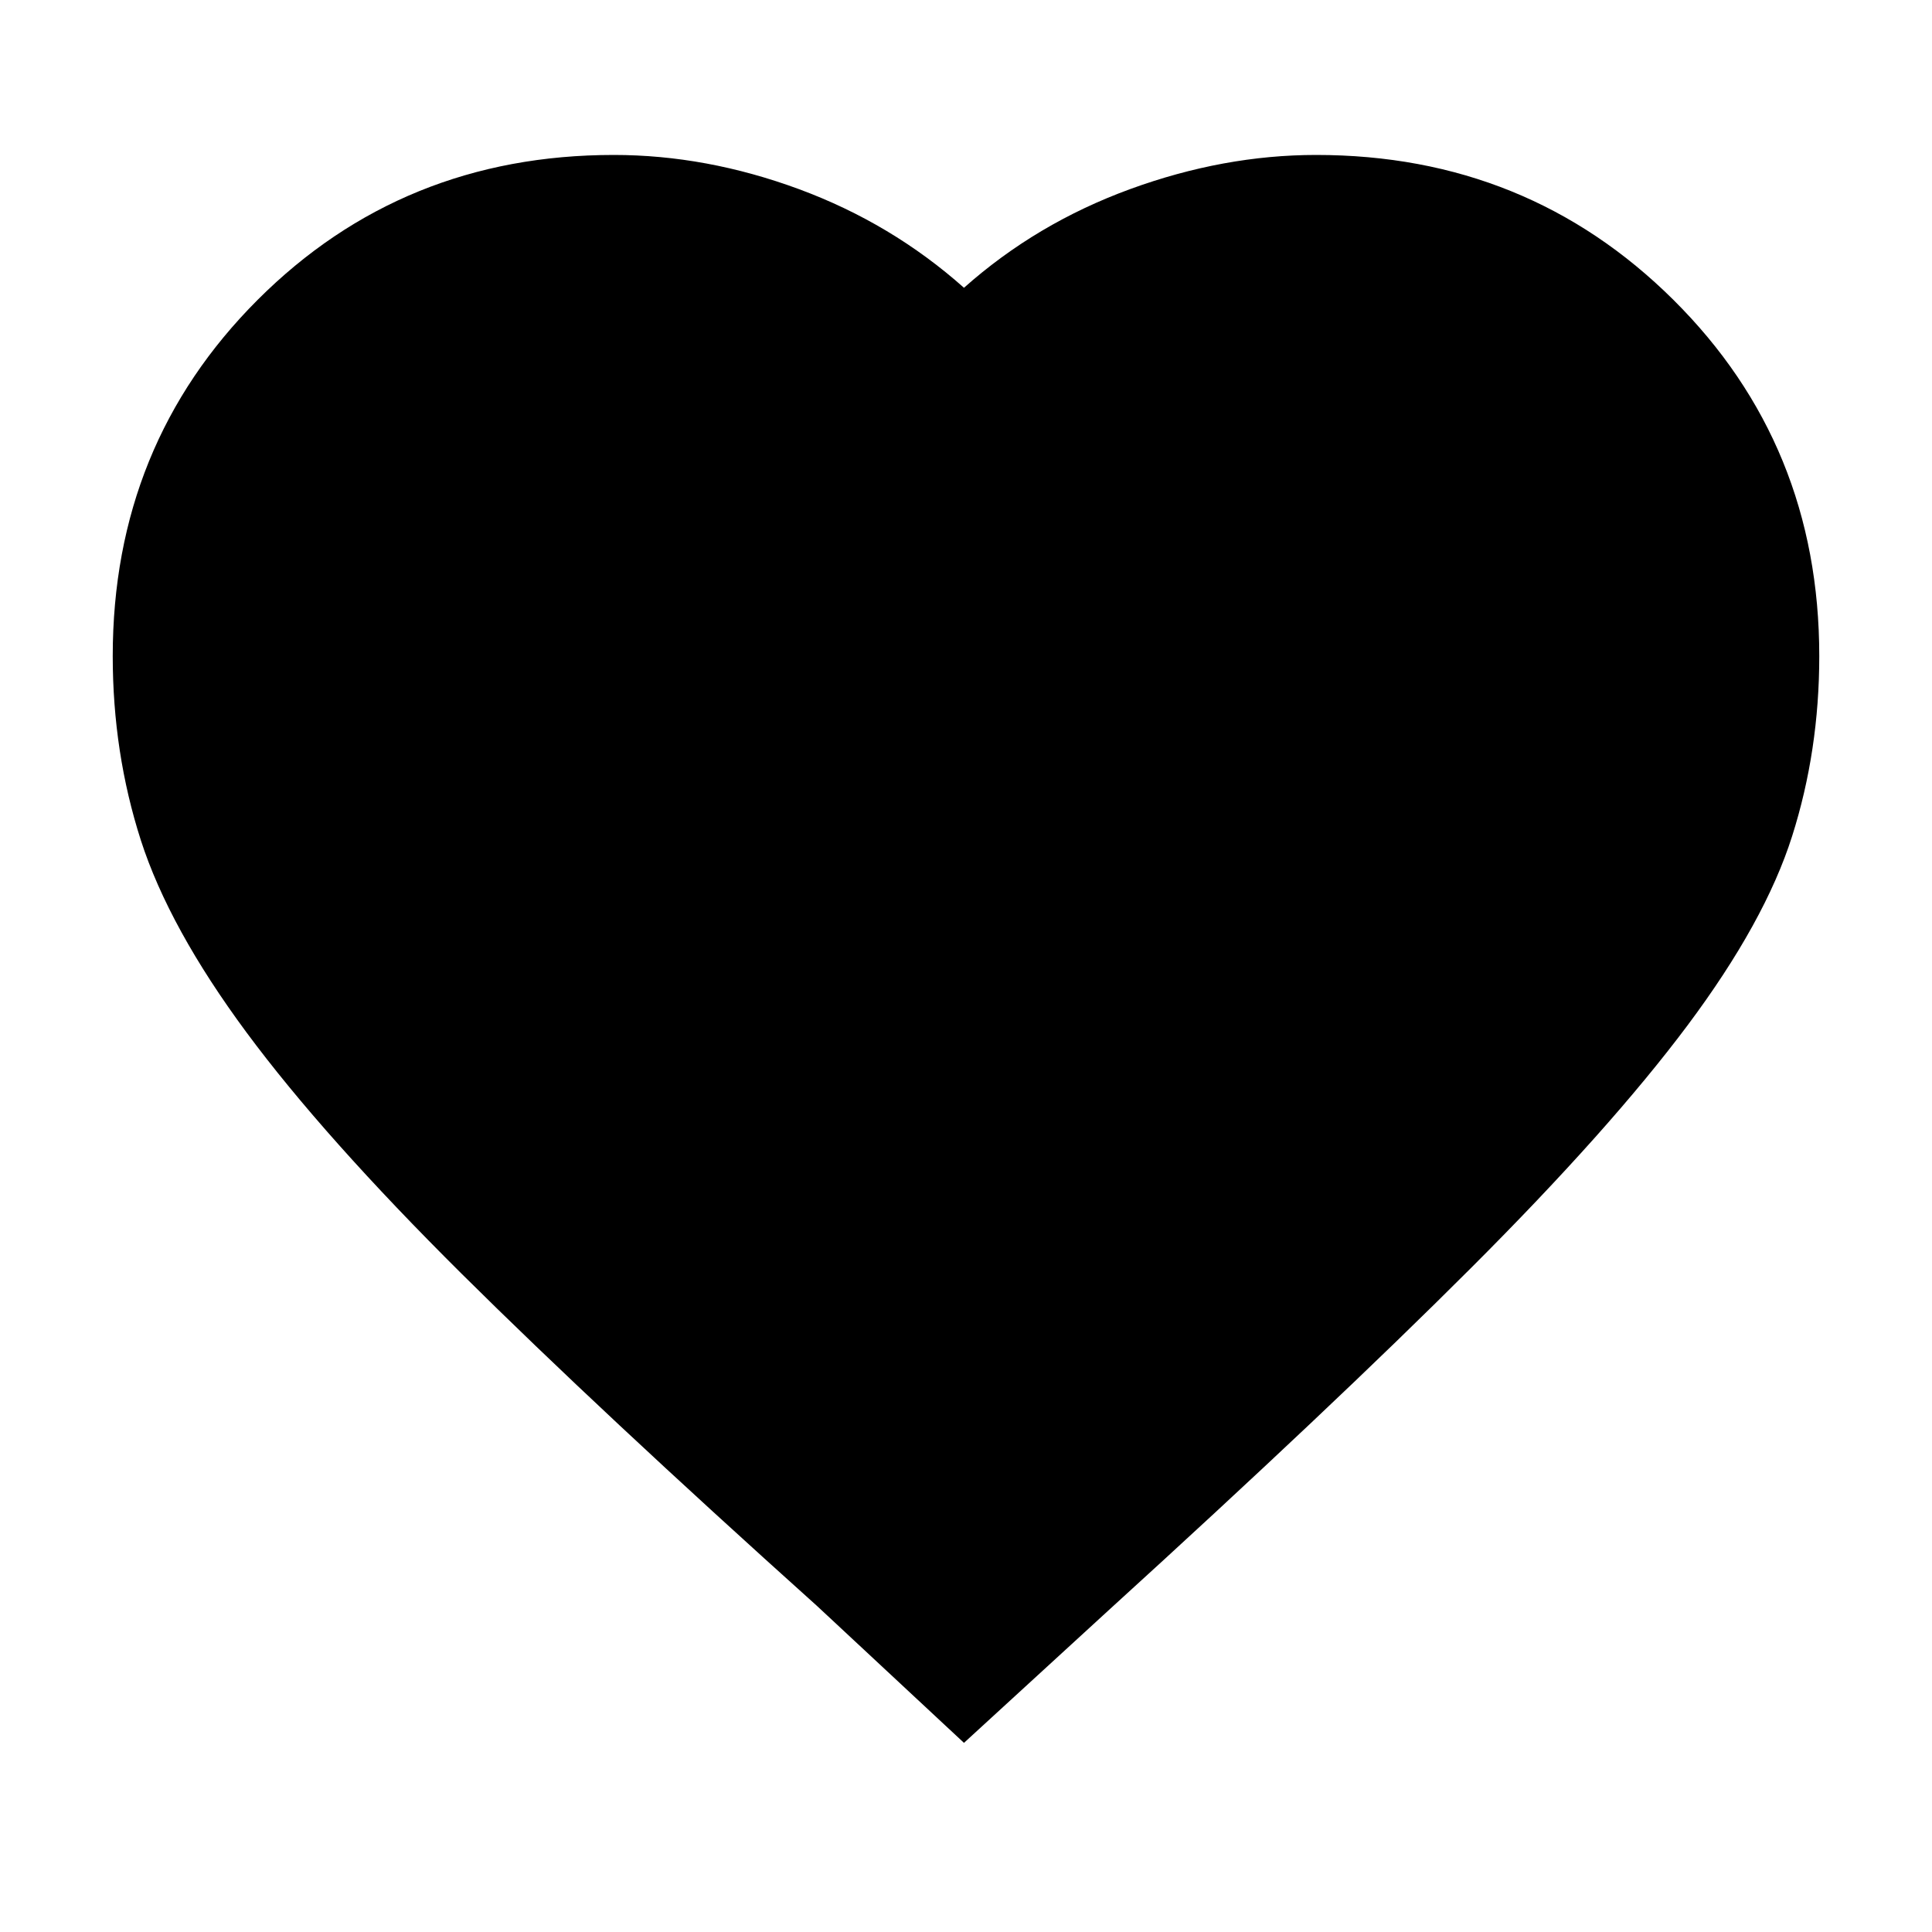 <svg xmlns="http://www.w3.org/2000/svg" height="20" width="20"><path d="m9.979 18.042-1.521-1.417q-2.25-2.021-3.677-3.437-1.427-1.417-2.229-2.5-.802-1.084-1.094-1.99-.291-.906-.291-1.906 0-2.188 1.5-3.688t3.687-1.5q.958 0 1.917.354.958.354 1.708 1.021.75-.667 1.719-1.021.969-.354 1.927-.354 2.187 0 3.698 1.5 1.51 1.5 1.51 3.688 0 .979-.281 1.864-.281.886-1.083 1.959-.802 1.073-2.24 2.51-1.437 1.437-3.75 3.542Z"/></svg>